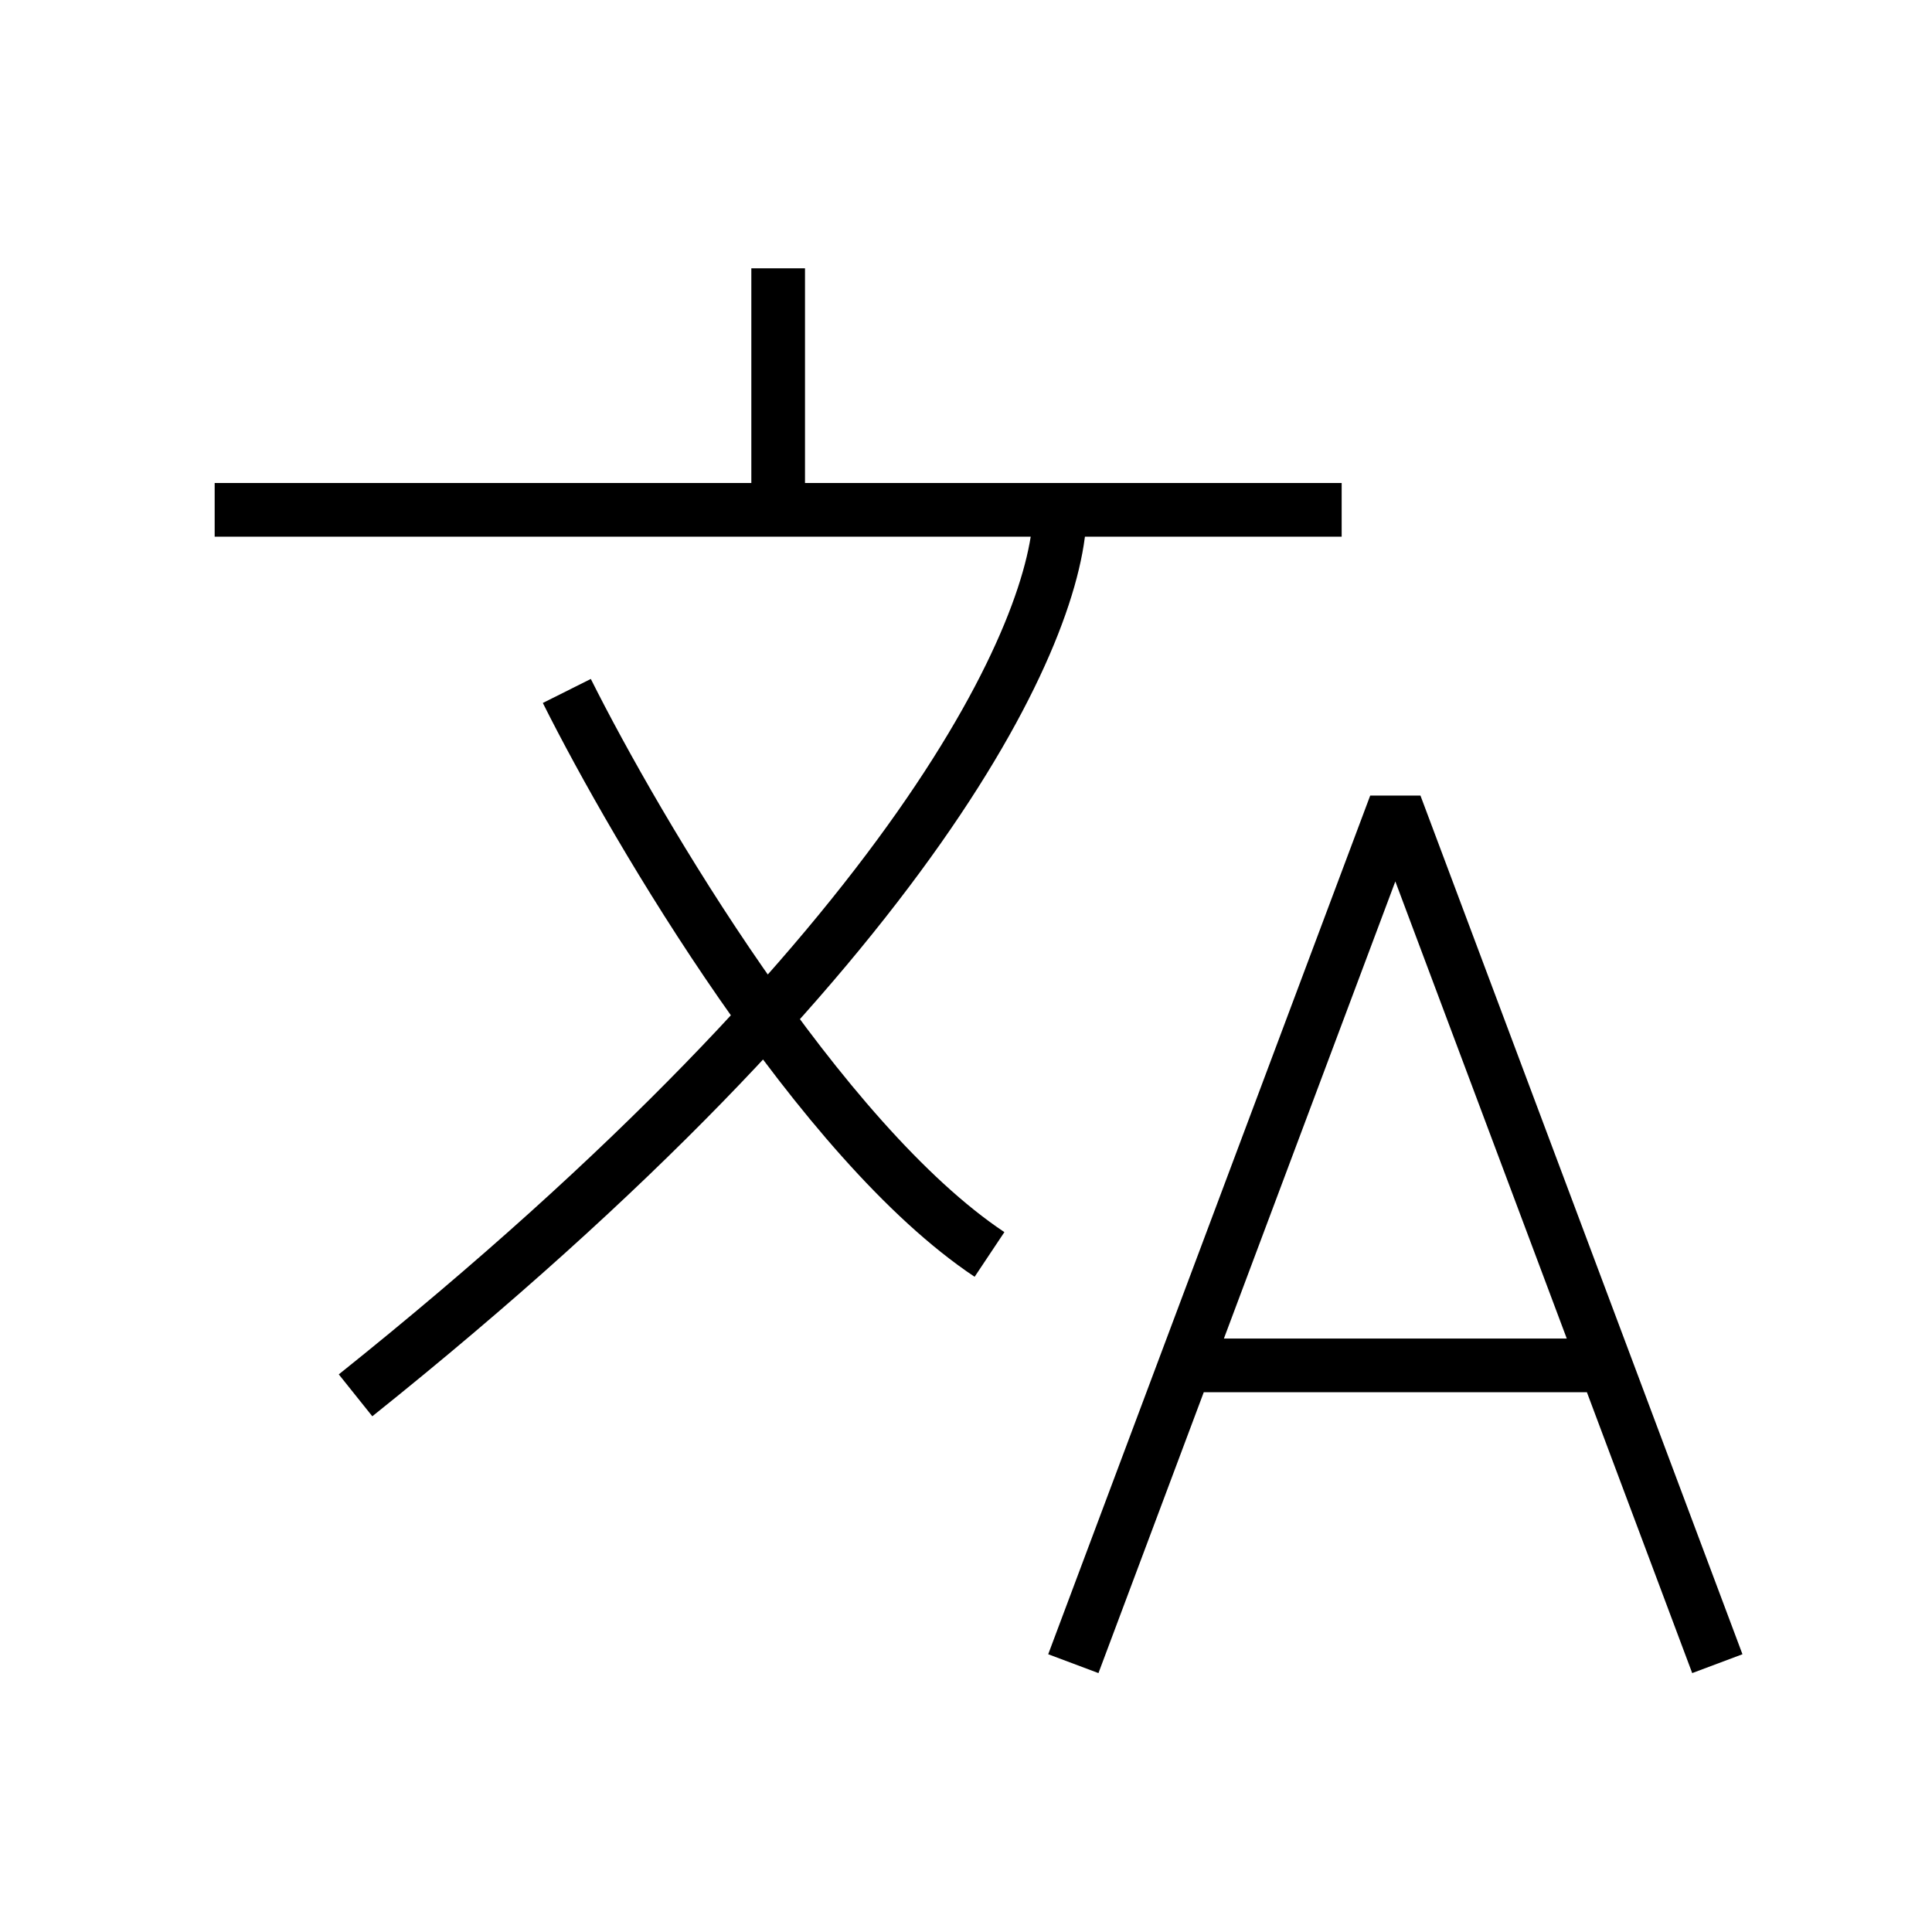 <svg width="36" height="36" viewBox="0 0 36 36" fill="none" xmlns="http://www.w3.org/2000/svg">
<path d="M4 9.5H14.5M25 9.5H19.75M14.5 9.5V5M14.5 9.5H19.75M19.75 9.5C19.75 11.688 17.125 17.6 6.625 26M10.562 12.875C11.875 15.5 15.287 21.275 18.438 23.375" stroke="black" stroke-linejoin="bevel"/>
<path d="M20 31L22.084 25.442M32 31L29.916 25.442M22.084 25.442L26 15L29.916 25.442M22.084 25.442H29.916" stroke="black" stroke-linejoin="bevel"/>
</svg>
